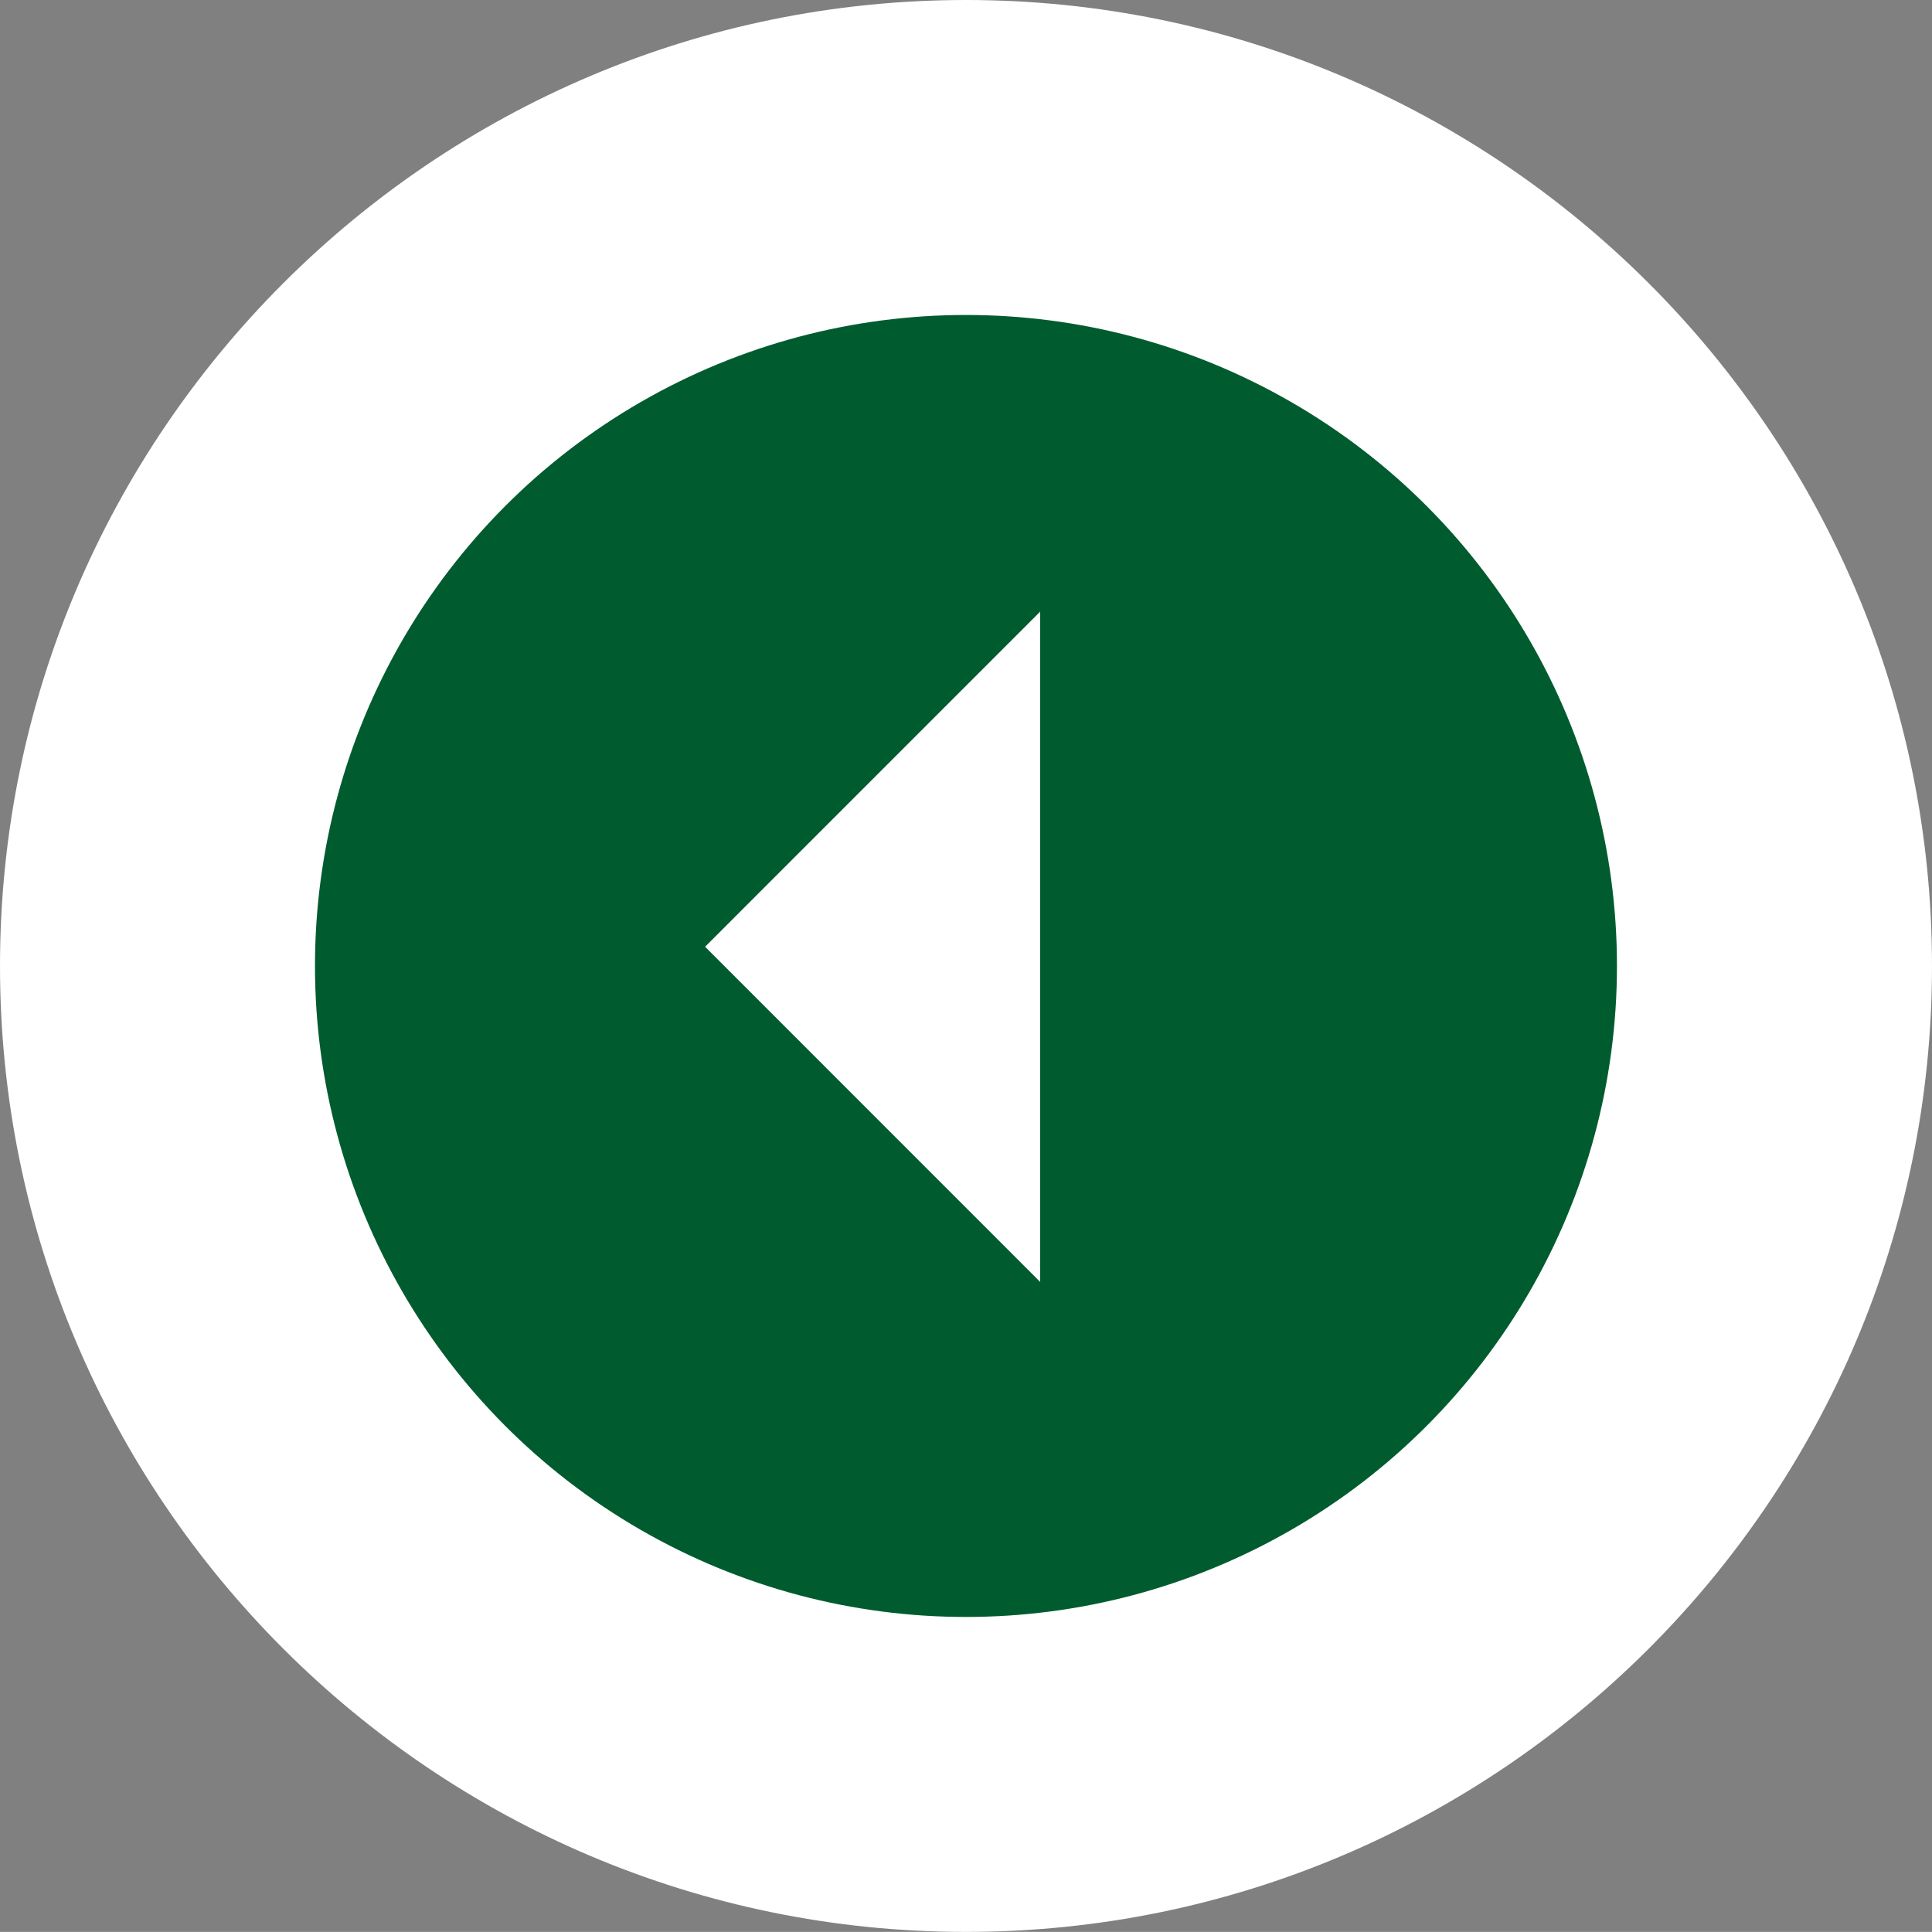<?xml version="1.0" encoding="utf-8"?>
<!-- Generator: Adobe Illustrator 16.0.0, SVG Export Plug-In . SVG Version: 6.00 Build 0)  -->
<!DOCTYPE svg PUBLIC "-//W3C//DTD SVG 1.1//EN" "http://www.w3.org/Graphics/SVG/1.1/DTD/svg11.dtd">
<svg version="1.1" id="Capa_1" xmlns="http://www.w3.org/2000/svg" xmlns:xlink="http://www.w3.org/1999/xlink" x="0px" y="0px"
	 width="61.706px" height="61.703px" viewBox="0 0 61.706 61.703" enable-background="new 0 0 61.706 61.703" xml:space="preserve">
<rect x="0" y="0" width="61.706" height="61.703" fill="#808080" stroke="none"/>
<g>
	<linearGradient id="SVGID_1_" gradientUnits="userSpaceOnUse" x1="0" y1="30.852" x2="61.706" y2="30.852">
		<stop  offset="0" style="stop-color:#FFFFFF"/>
		<stop  offset="1" style="stop-color:#FFFFFF"/>
	</linearGradient>
	<path fill="url(#SVGID_1_)" d="M30.852,61.703C13.839,61.703,0,47.864,0,30.852S13.839,0,30.852,0
		c17.013,0,30.854,13.839,30.854,30.852S47.864,61.703,30.852,61.703z"/>
	<circle fill="#005C2E" cx="30.852" cy="30.852" r="20.792"/>
	<polygon fill="#FFFFFF" points="33.222,19.535 22.52,30.238 33.222,40.943 	"/>
</g>
</svg>
